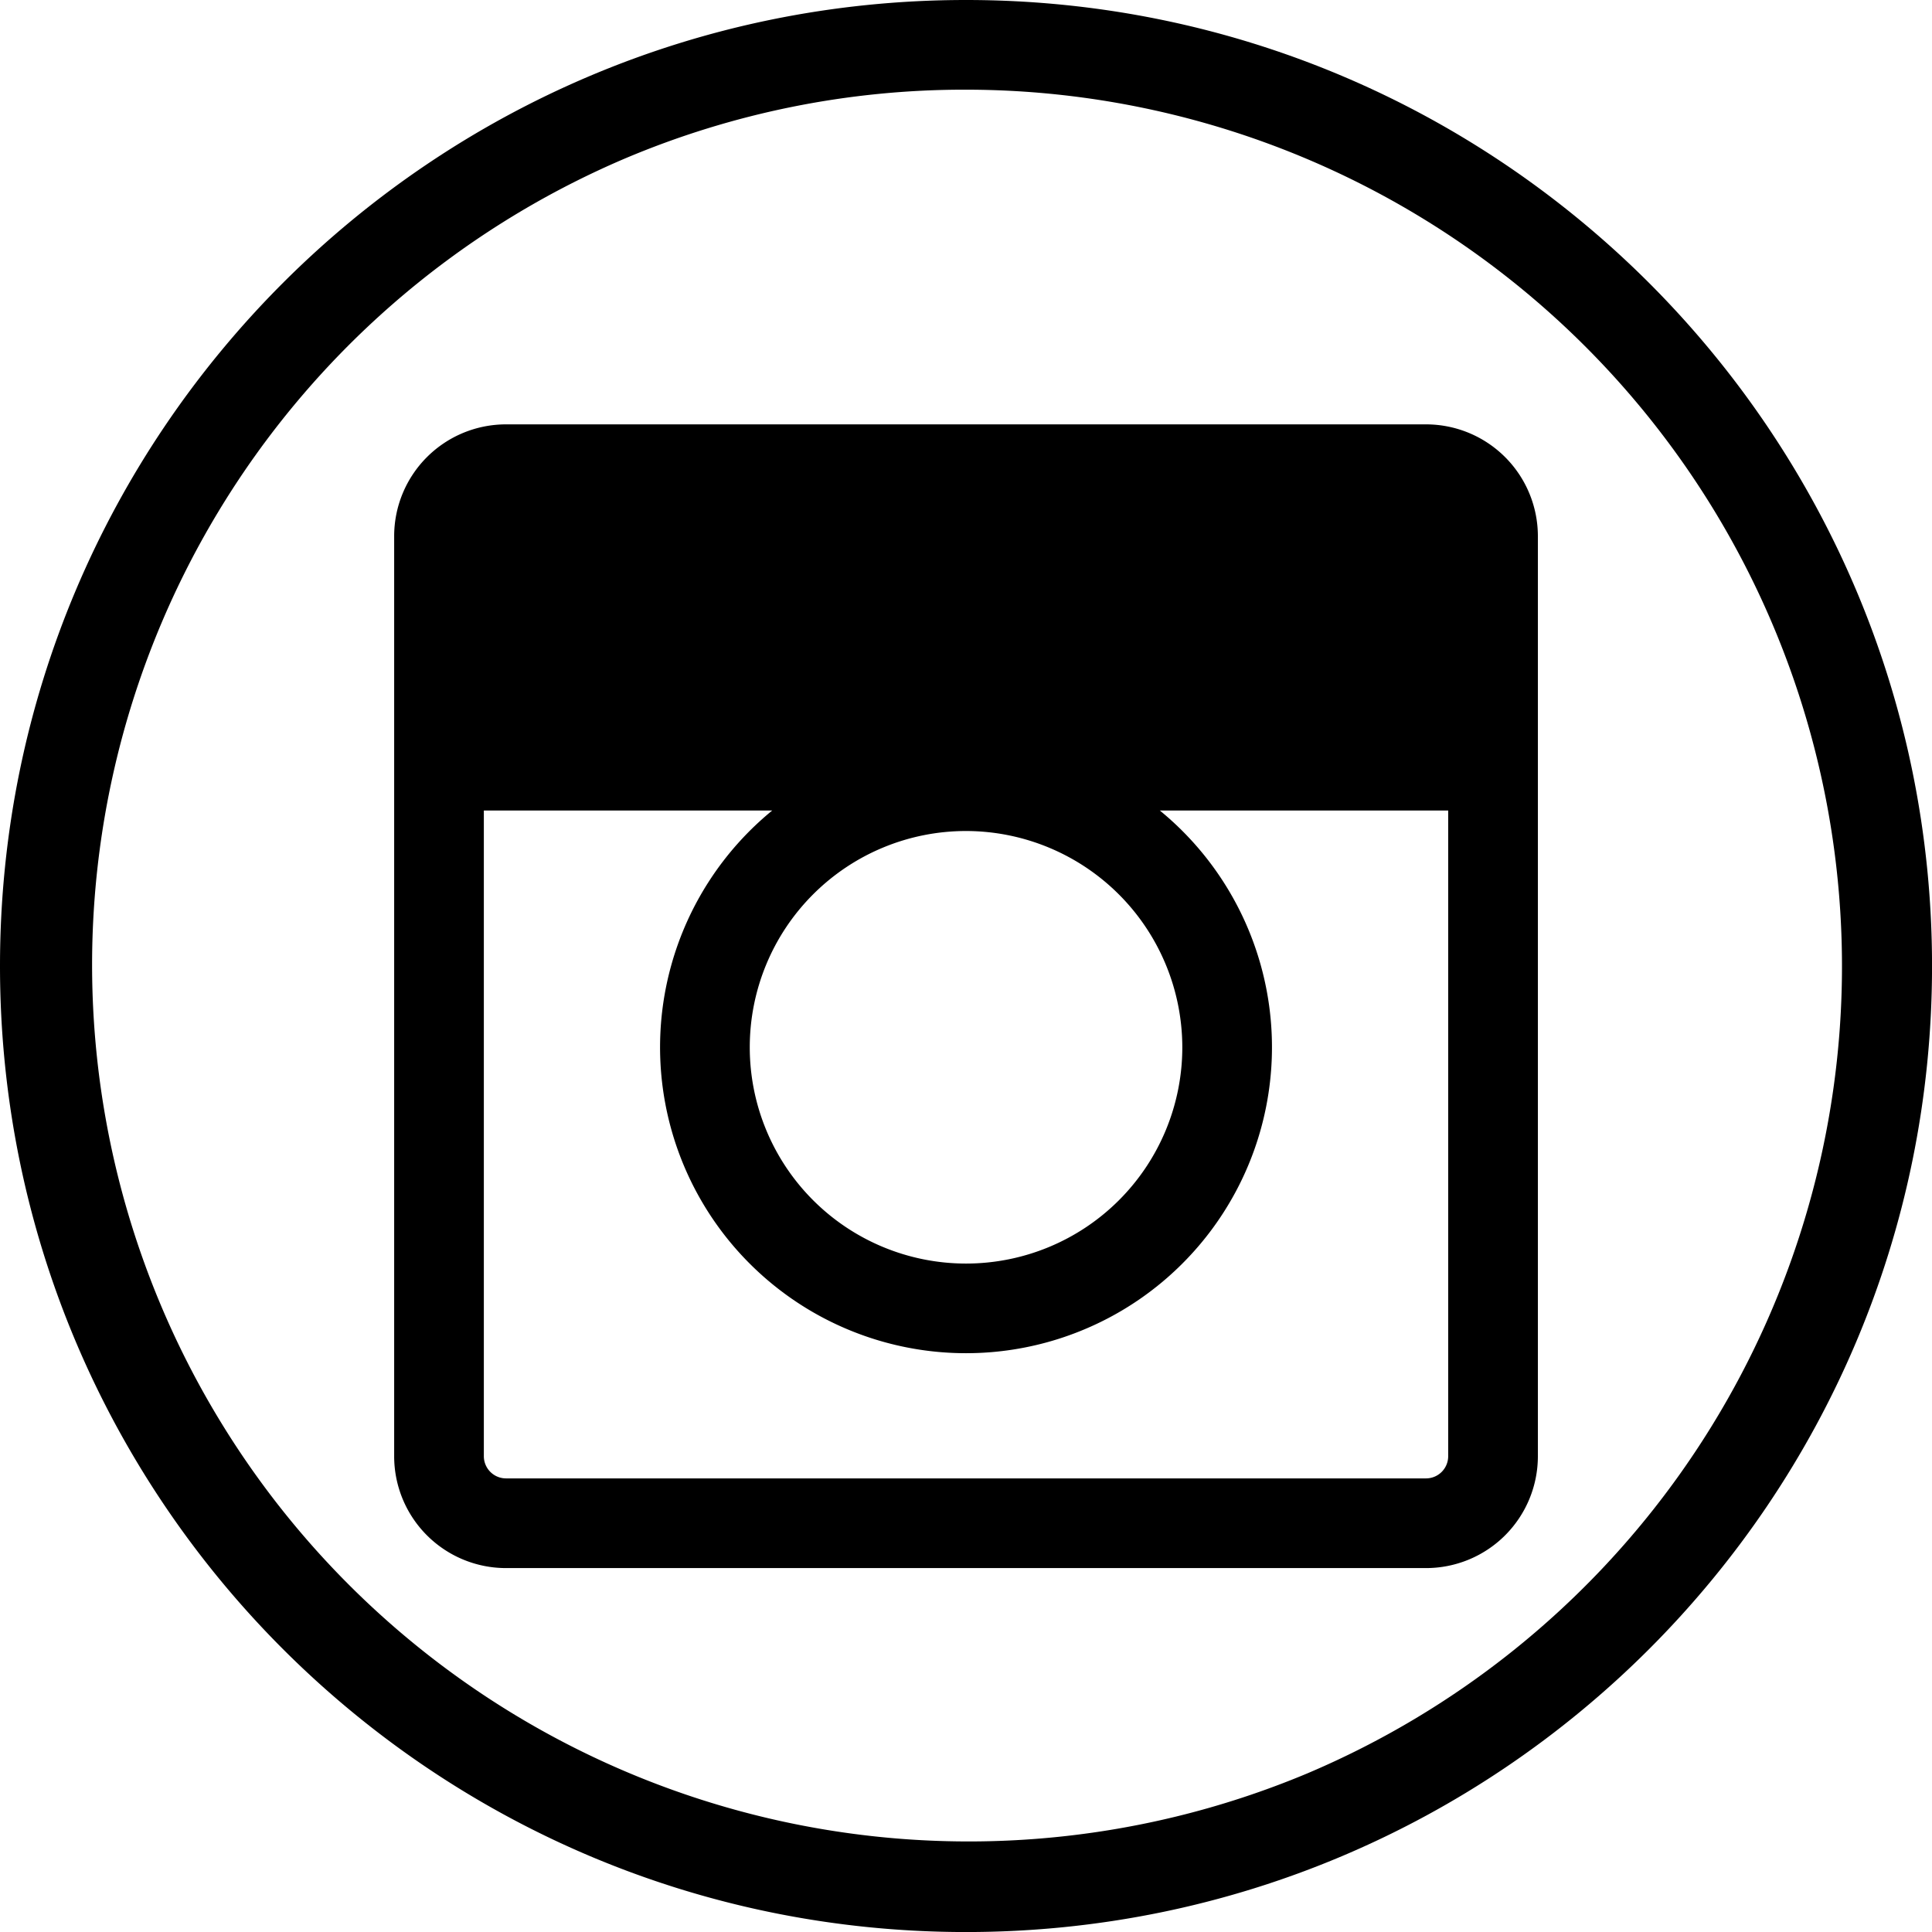 <svg class="icon icon-instagram" xmlns="http://www.w3.org/2000/svg" viewBox="0 0 538.58 538.58">
  <path class="cls-1" d="M283.59,40.17a244.36,244.36,0,0,1,95.08,469.39A244.36,244.36,0,0,1,188.5,59.36a242.76,242.76,0,0,1,95.08-19.19m0-25c-148.73,0-269.29,120.57-269.29,269.29S134.86,553.76,283.59,553.76,552.88,433.19,552.88,284.47,432.31,15.17,283.59,15.17" transform="translate(-14.29 -15.17)"></path><path class="cls-1" d="M411.82,133.47H155.35a31.18,31.18,0,0,0-31.18,31.18V421.12a31.18,31.18,0,0,0,31.18,31.18H411.82A31.18,31.18,0,0,0,443,421.12V164.65a31.18,31.18,0,0,0-31.18-31.18M343.88,307.12a60.29,60.29,0,1,1-60.29-60.29,60.36,60.36,0,0,1,60.29,60.29m67.94,120.18H155.35a6.19,6.19,0,0,1-6.18-6.18v-180h80.38a85.29,85.29,0,1,0,108.07,0H418v180a6.19,6.19,0,0,1-6.18,6.18" transform="translate(-14.29 -15.17)"></path><path class="cls-2" d="M345.79,194a30.09,30.09,0,1,1,30.09,30.09A30.09,30.09,0,0,1,345.79,194" transform="translate(-14.29 -15.17)"></path>
</svg>